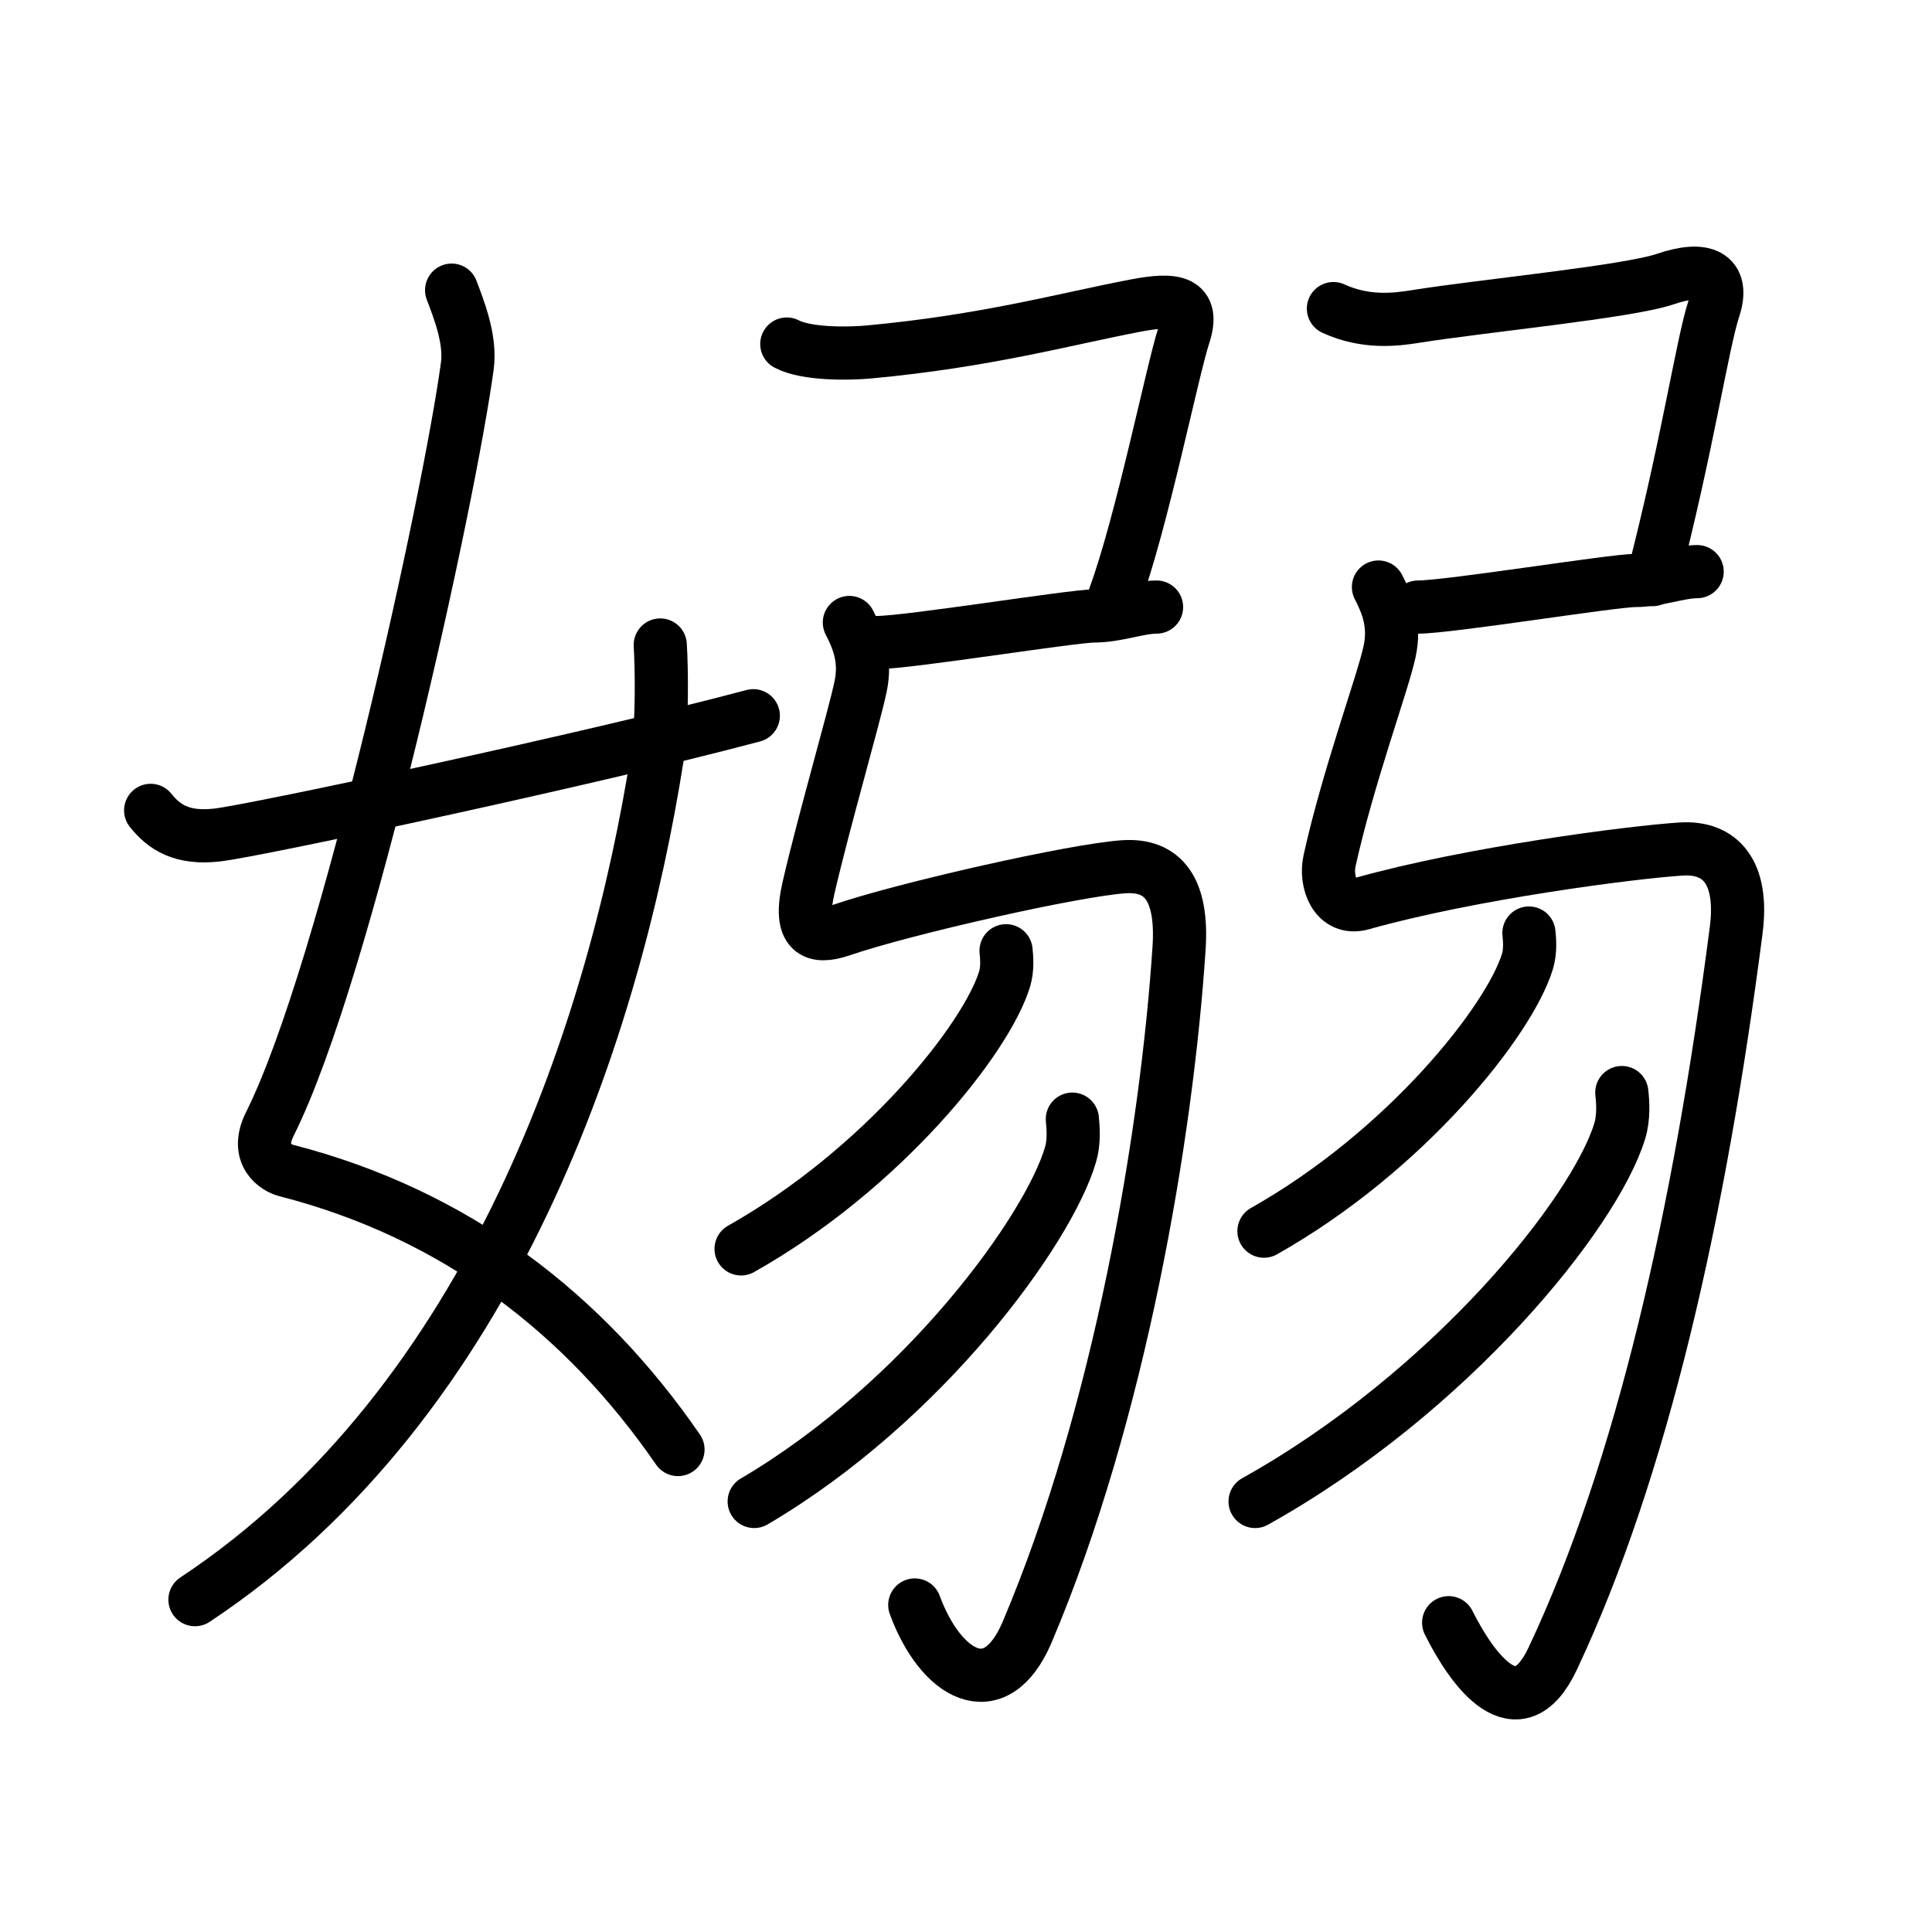 <svg xmlns="http://www.w3.org/2000/svg" width="109" height="109" viewBox="0 0 109 109"><g xmlns:kvg="http://kanjivg.tagaini.net" id="kvg:StrokePaths_05acb" style="fill:none;stroke:#000000;stroke-width:3;stroke-linecap:round;stroke-linejoin:round;"><g id="kvg:05acb" kvg:element="&#23243;"><g id="kvg:05acb-g1" kvg:element="&#22899;" kvg:variant="true" kvg:position="left" kvg:radical="general"><path id="kvg:05acb-s1" kvg:type="&#12763;" d="M25.48,16.37c0.39,1.04,1.08,2.74,0.89,4.24C25.38,28,19.55,54.76,15.23,63.4c-0.89,1.77,0.39,2.5,0.89,2.63C25.75,68.5,33,74.16,38.25,81.78"/><path id="kvg:05acb-s2" kvg:type="&#12754;" d="M37.25,36.39c0.08,1.28,0.13,4.4-0.16,6.27C34.73,57.71,27.91,79.05,11,90.25"/><path id="kvg:05acb-s3" kvg:type="&#12736;/&#12752;" d="M8.5,45.72c0.75,0.94,1.75,1.62,3.75,1.39c2.15-0.24,21.34-4.35,30.25-6.73"/></g><g id="kvg:05acb-g2" kvg:element="&#24369;" kvg:variant="true" kvg:position="right"><g id="kvg:05acb-g3" kvg:element="&#24339;" kvg:position="left"><path id="kvg:05acb-s4" kvg:type="&#12757;c" d="M44.39,19.41c1.11,0.59,3.52,0.55,4.6,0.45c6.63-0.61,11.1-1.86,15.08-2.62c2.2-0.42,3.36-0.26,2.72,1.68c-0.64,1.94-2.37,10.58-3.92,14.78"/><path id="kvg:05acb-s5" kvg:type="&#12752;" d="M49.5,36.25c1.75,0,11-1.5,12.25-1.5s2.5-0.5,3.5-0.5"/><path id="kvg:05acb-s6" kvg:type="&#12745;" d="M47.92,35.12c0.5,0.97,0.96,2.1,0.63,3.63c-0.37,1.76-2.05,7.51-2.93,11.32c-0.6,2.59,0.35,2.91,1.83,2.41c3.54-1.22,13.25-3.41,15.97-3.58c2.21-0.14,3.32,1.28,3.1,4.6C65.83,64,63.18,79.75,57.95,92.08c-1.81,4.25-4.89,2.42-6.34-1.53"/></g><g id="kvg:05acb-g4" kvg:position="right"><g id="kvg:05acb-g5" kvg:element="&#20907;" kvg:variant="true"><g id="kvg:05acb-g6" kvg:position="top"><path id="kvg:05acb-s7" kvg:type="&#12754;" d="M56.76,53.64c0.04,0.4,0.09,1.02-0.08,1.59c-1.02,3.36-6.87,10.72-14.87,15.23"/></g><g id="kvg:05acb-g7" kvg:position="bottom"><path id="kvg:05acb-s8" kvg:type="&#12754;" d="M60.5,63.14c0.05,0.5,0.11,1.28-0.1,1.99c-1.22,4.21-8.24,13.93-17.85,19.58"/></g></g><g id="kvg:05acb-g8" kvg:element="&#24339;"><path id="kvg:05acb-s9" kvg:type="&#12757;c" d="M75.23,17.41c1.82,0.84,3.53,0.62,4.6,0.45c3.81-0.61,12-1.39,14.14-2.12c2.13-0.73,3.36-0.26,2.72,1.68c-0.64,1.94-1.51,7.83-3.45,15.28"/><path id="kvg:05acb-s10" kvg:type="&#12752;" d="M80,34.25c1.75,0,11-1.5,12.25-1.5s2.5-0.5,3.5-0.5"/><path id="kvg:05acb-s11" kvg:type="&#12745;" d="M77.77,33.12c0.5,0.97,0.96,2.1,0.63,3.63c-0.37,1.76-2.33,7.02-3.39,11.82c-0.26,1.19,0.33,2.83,1.83,2.41c6.09-1.72,15.29-2.91,18.01-3.08c2.21-0.14,3.53,1.3,3.1,4.6C95.88,68.5,92.63,82.9,87.6,93.58c-1.97,4.17-4.52,0.67-5.87-2.03"/></g><g id="kvg:05acb-g9" kvg:element="&#20907;" kvg:variant="true"><g id="kvg:05acb-g10" kvg:position="top"><path id="kvg:05acb-s12" kvg:type="&#12754;" d="M86.26,52.64c0.04,0.4,0.09,1.02-0.08,1.59c-1.02,3.36-6.87,10.72-14.87,15.23"/></g><g id="kvg:05acb-g11" kvg:position="bottom"><path id="kvg:05acb-s13" kvg:type="&#12754;" d="M91.5,61.64c0.06,0.54,0.12,1.4-0.12,2.18c-1.41,4.61-9.5,14.71-20.57,20.89"/></g></g></g></g></g></g></svg>